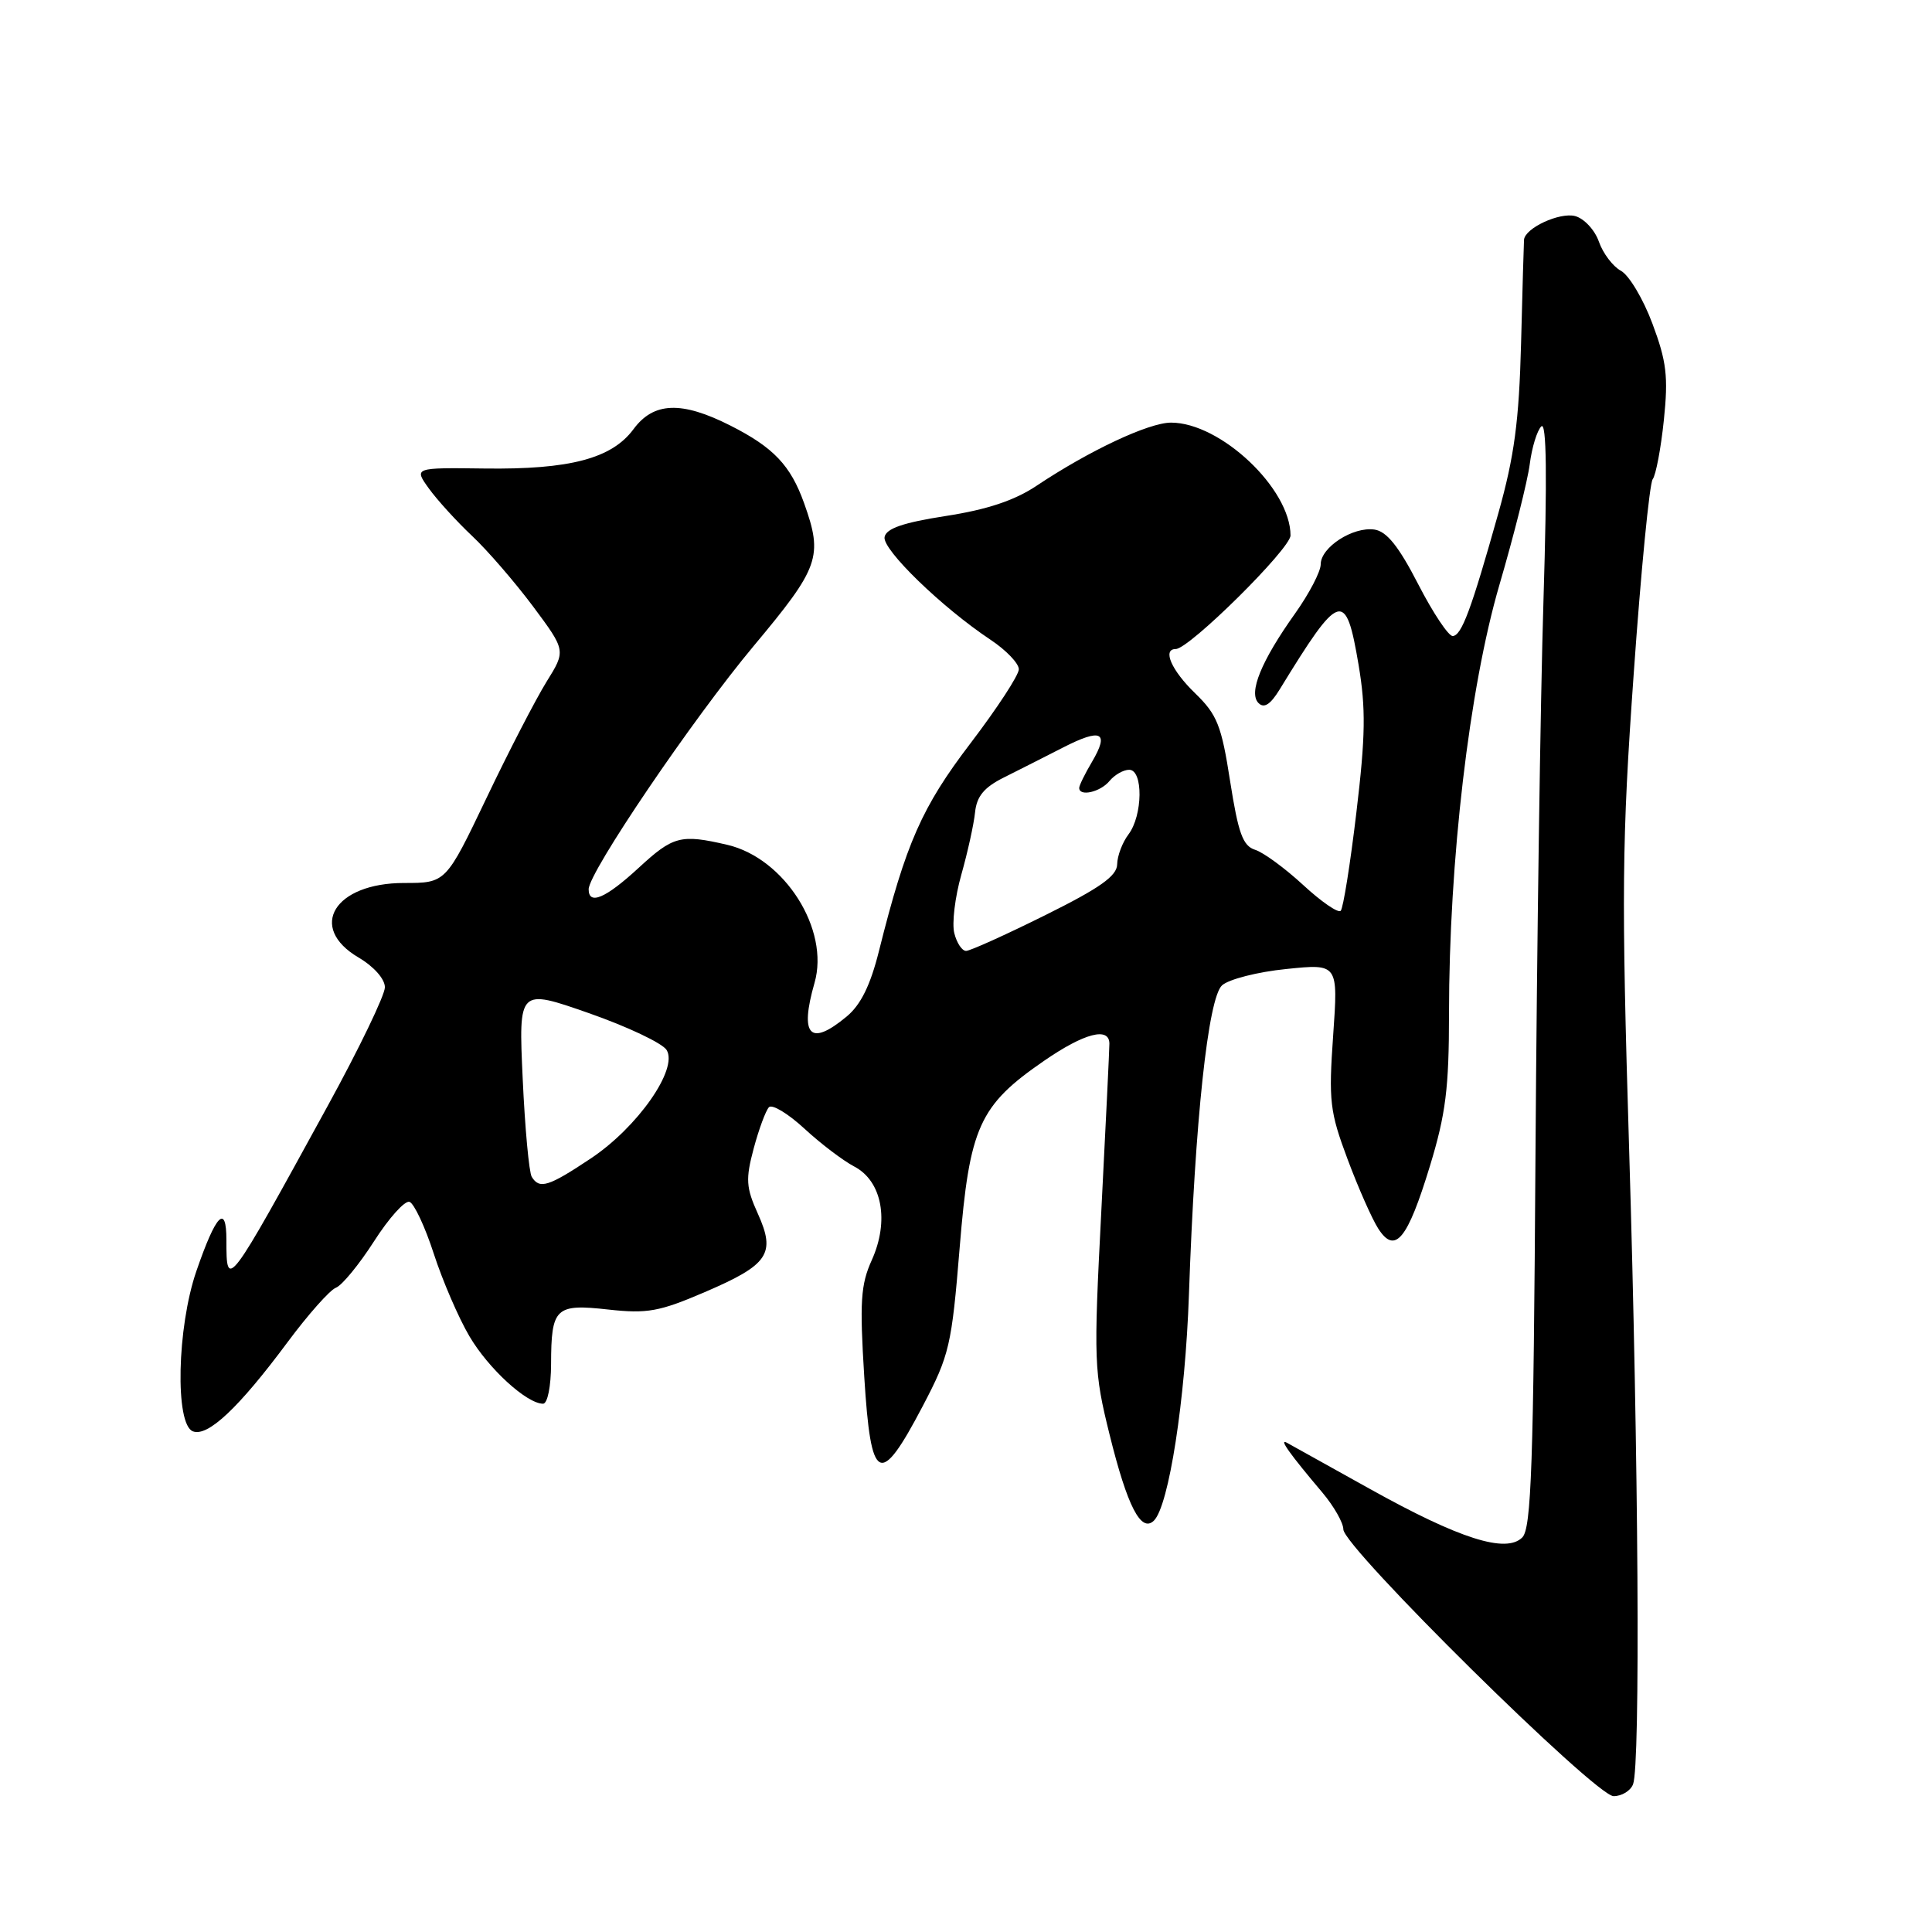 <?xml version="1.0" encoding="UTF-8" standalone="no"?>
<!DOCTYPE svg PUBLIC "-//W3C//DTD SVG 1.1//EN" "http://www.w3.org/Graphics/SVG/1.1/DTD/svg11.dtd" >
<svg xmlns="http://www.w3.org/2000/svg" xmlns:xlink="http://www.w3.org/1999/xlink" version="1.1" viewBox="0 0 256 256">
 <g >
 <path fill="currentColor"
d=" M 216.39 236.42 C 217.37 233.88 217.12 193.56 215.87 152.35 C 214.84 118.40 214.90 111.47 216.47 89.35 C 217.43 75.68 218.57 64.05 218.99 63.50 C 219.41 62.95 220.08 59.42 220.47 55.66 C 221.07 49.90 220.83 47.89 218.95 42.87 C 217.73 39.60 215.85 36.46 214.78 35.88 C 213.72 35.31 212.40 33.57 211.86 32.02 C 211.32 30.47 209.90 28.95 208.71 28.63 C 206.65 28.10 202.07 30.22 201.94 31.77 C 201.91 32.17 201.73 38.35 201.55 45.50 C 201.28 55.83 200.66 60.45 198.54 68.00 C 194.94 80.81 193.68 84.19 192.50 84.28 C 191.95 84.32 189.89 81.24 187.93 77.43 C 185.34 72.39 183.75 70.41 182.12 70.17 C 179.27 69.76 175.00 72.52 175.00 74.78 C 175.00 75.73 173.48 78.65 171.62 81.27 C 167.11 87.60 165.40 91.80 166.76 93.16 C 167.50 93.90 168.34 93.35 169.56 91.36 C 177.56 78.30 178.32 78.06 180.02 88.10 C 180.99 93.87 180.94 97.52 179.73 107.64 C 178.92 114.48 177.98 120.35 177.65 120.69 C 177.31 121.02 175.07 119.48 172.67 117.26 C 170.26 115.04 167.40 112.94 166.30 112.60 C 164.68 112.08 164.08 110.41 163.00 103.53 C 161.85 96.12 161.29 94.70 158.35 91.85 C 155.22 88.82 153.99 86.00 155.79 86.00 C 157.57 86.00 171.00 72.71 171.00 70.95 C 171.00 64.75 161.73 56.00 155.17 56.00 C 152.22 56.00 144.34 59.70 137.33 64.38 C 134.42 66.32 130.78 67.53 125.33 68.37 C 119.67 69.25 117.43 70.02 117.21 71.16 C 116.89 72.81 124.82 80.50 131.25 84.77 C 133.31 86.14 135.00 87.90 135.00 88.68 C 135.00 89.46 132.12 93.86 128.61 98.47 C 122.15 106.94 120.05 111.70 116.47 126.00 C 115.33 130.57 114.05 133.16 112.17 134.71 C 107.33 138.73 105.92 137.24 107.93 130.23 C 109.96 123.17 103.97 113.71 96.36 111.94 C 90.20 110.51 89.20 110.77 84.62 115.00 C 80.25 119.03 78.00 119.99 78.00 117.83 C 78.00 115.59 91.81 95.23 99.87 85.59 C 108.58 75.17 109.08 73.77 106.55 66.68 C 104.76 61.67 102.51 59.29 96.78 56.39 C 90.32 53.12 86.61 53.25 83.94 56.87 C 81.06 60.76 75.50 62.23 64.22 62.08 C 54.84 61.96 54.84 61.96 56.83 64.73 C 57.93 66.25 60.50 69.08 62.54 71.00 C 64.59 72.92 68.22 77.13 70.63 80.35 C 74.99 86.21 74.99 86.21 72.41 90.35 C 71.00 92.63 67.41 99.56 64.46 105.75 C 59.08 117.00 59.08 117.00 53.54 117.00 C 44.31 117.00 40.72 122.87 47.50 126.87 C 49.54 128.07 51.00 129.72 51.00 130.82 C 51.00 131.86 47.59 138.94 43.41 146.56 C 30.07 170.91 30.00 171.00 30.00 164.30 C 30.00 159.45 28.62 160.88 26.02 168.43 C 23.45 175.90 23.17 188.75 25.56 189.66 C 27.53 190.42 31.64 186.55 38.10 177.85 C 40.82 174.19 43.70 170.94 44.51 170.63 C 45.32 170.32 47.59 167.55 49.56 164.48 C 51.53 161.40 53.64 159.05 54.26 159.25 C 54.87 159.46 56.32 162.55 57.48 166.13 C 58.64 169.70 60.76 174.62 62.20 177.06 C 64.71 181.34 69.80 186.00 71.96 186.00 C 72.55 186.00 73.01 183.71 73.02 180.75 C 73.04 173.27 73.59 172.74 80.60 173.52 C 85.76 174.09 87.36 173.80 93.39 171.21 C 101.84 167.58 102.82 166.14 100.42 160.82 C 98.85 157.35 98.78 156.25 99.87 152.17 C 100.56 149.60 101.47 147.15 101.89 146.71 C 102.32 146.28 104.43 147.56 106.59 149.55 C 108.74 151.54 111.72 153.80 113.21 154.58 C 116.88 156.51 117.86 161.76 115.52 166.96 C 114.04 170.23 113.90 172.49 114.52 182.45 C 115.40 196.59 116.57 197.17 122.27 186.31 C 125.81 179.56 126.10 178.30 127.16 165.33 C 128.47 149.30 129.74 146.49 138.35 140.56 C 143.67 136.89 147.00 136.02 147.00 138.30 C 147.00 139.01 146.52 148.99 145.93 160.47 C 144.90 180.47 144.95 181.71 147.03 190.11 C 149.38 199.61 151.20 203.15 152.90 201.49 C 154.88 199.54 157.06 185.49 157.54 171.55 C 158.34 148.45 160.08 132.24 161.93 130.56 C 162.82 129.76 166.64 128.78 170.43 128.40 C 177.32 127.69 177.32 127.69 176.65 137.20 C 176.04 145.89 176.20 147.30 178.56 153.60 C 179.98 157.40 181.81 161.54 182.64 162.82 C 184.86 166.25 186.50 164.25 189.47 154.51 C 191.57 147.63 192.00 144.19 192.00 134.37 C 192.00 114.06 194.69 91.15 198.68 77.50 C 200.61 70.90 202.42 63.70 202.70 61.50 C 202.98 59.30 203.67 57.05 204.23 56.50 C 204.93 55.82 205.02 63.12 204.52 79.50 C 204.11 92.70 203.64 125.73 203.46 152.89 C 203.20 194.15 202.91 202.52 201.71 203.72 C 199.56 205.87 193.38 203.90 181.50 197.28 C 176.00 194.21 171.05 191.46 170.50 191.16 C 169.41 190.57 170.93 192.70 175.23 197.78 C 176.75 199.59 178.00 201.78 178.00 202.65 C 178.00 205.01 211.42 238.00 213.81 238.00 C 214.90 238.00 216.06 237.29 216.39 236.42 Z  M 70.46 155.94 C 70.10 155.35 69.56 149.50 69.26 142.93 C 68.71 130.99 68.71 130.99 78.01 134.24 C 83.13 136.03 87.78 138.23 88.33 139.13 C 89.89 141.65 84.48 149.38 78.27 153.51 C 72.67 157.24 71.49 157.61 70.46 155.94 Z  M 126.45 123.65 C 126.12 122.36 126.54 118.87 127.38 115.90 C 128.22 112.93 129.04 109.21 129.20 107.64 C 129.42 105.51 130.40 104.33 133.00 103.03 C 134.93 102.07 138.45 100.28 140.84 99.06 C 145.94 96.45 147.03 96.98 144.70 100.94 C 143.76 102.52 143.00 104.08 143.00 104.40 C 143.00 105.59 145.79 104.96 147.00 103.50 C 147.68 102.67 148.86 102.00 149.62 102.00 C 151.50 102.00 151.43 108.05 149.53 110.56 C 148.72 111.63 148.05 113.41 148.03 114.52 C 148.01 116.07 145.76 117.66 138.49 121.27 C 133.25 123.87 128.54 126.00 128.01 126.00 C 127.47 126.00 126.77 124.94 126.45 123.65 Z "/>
</g>
</svg>